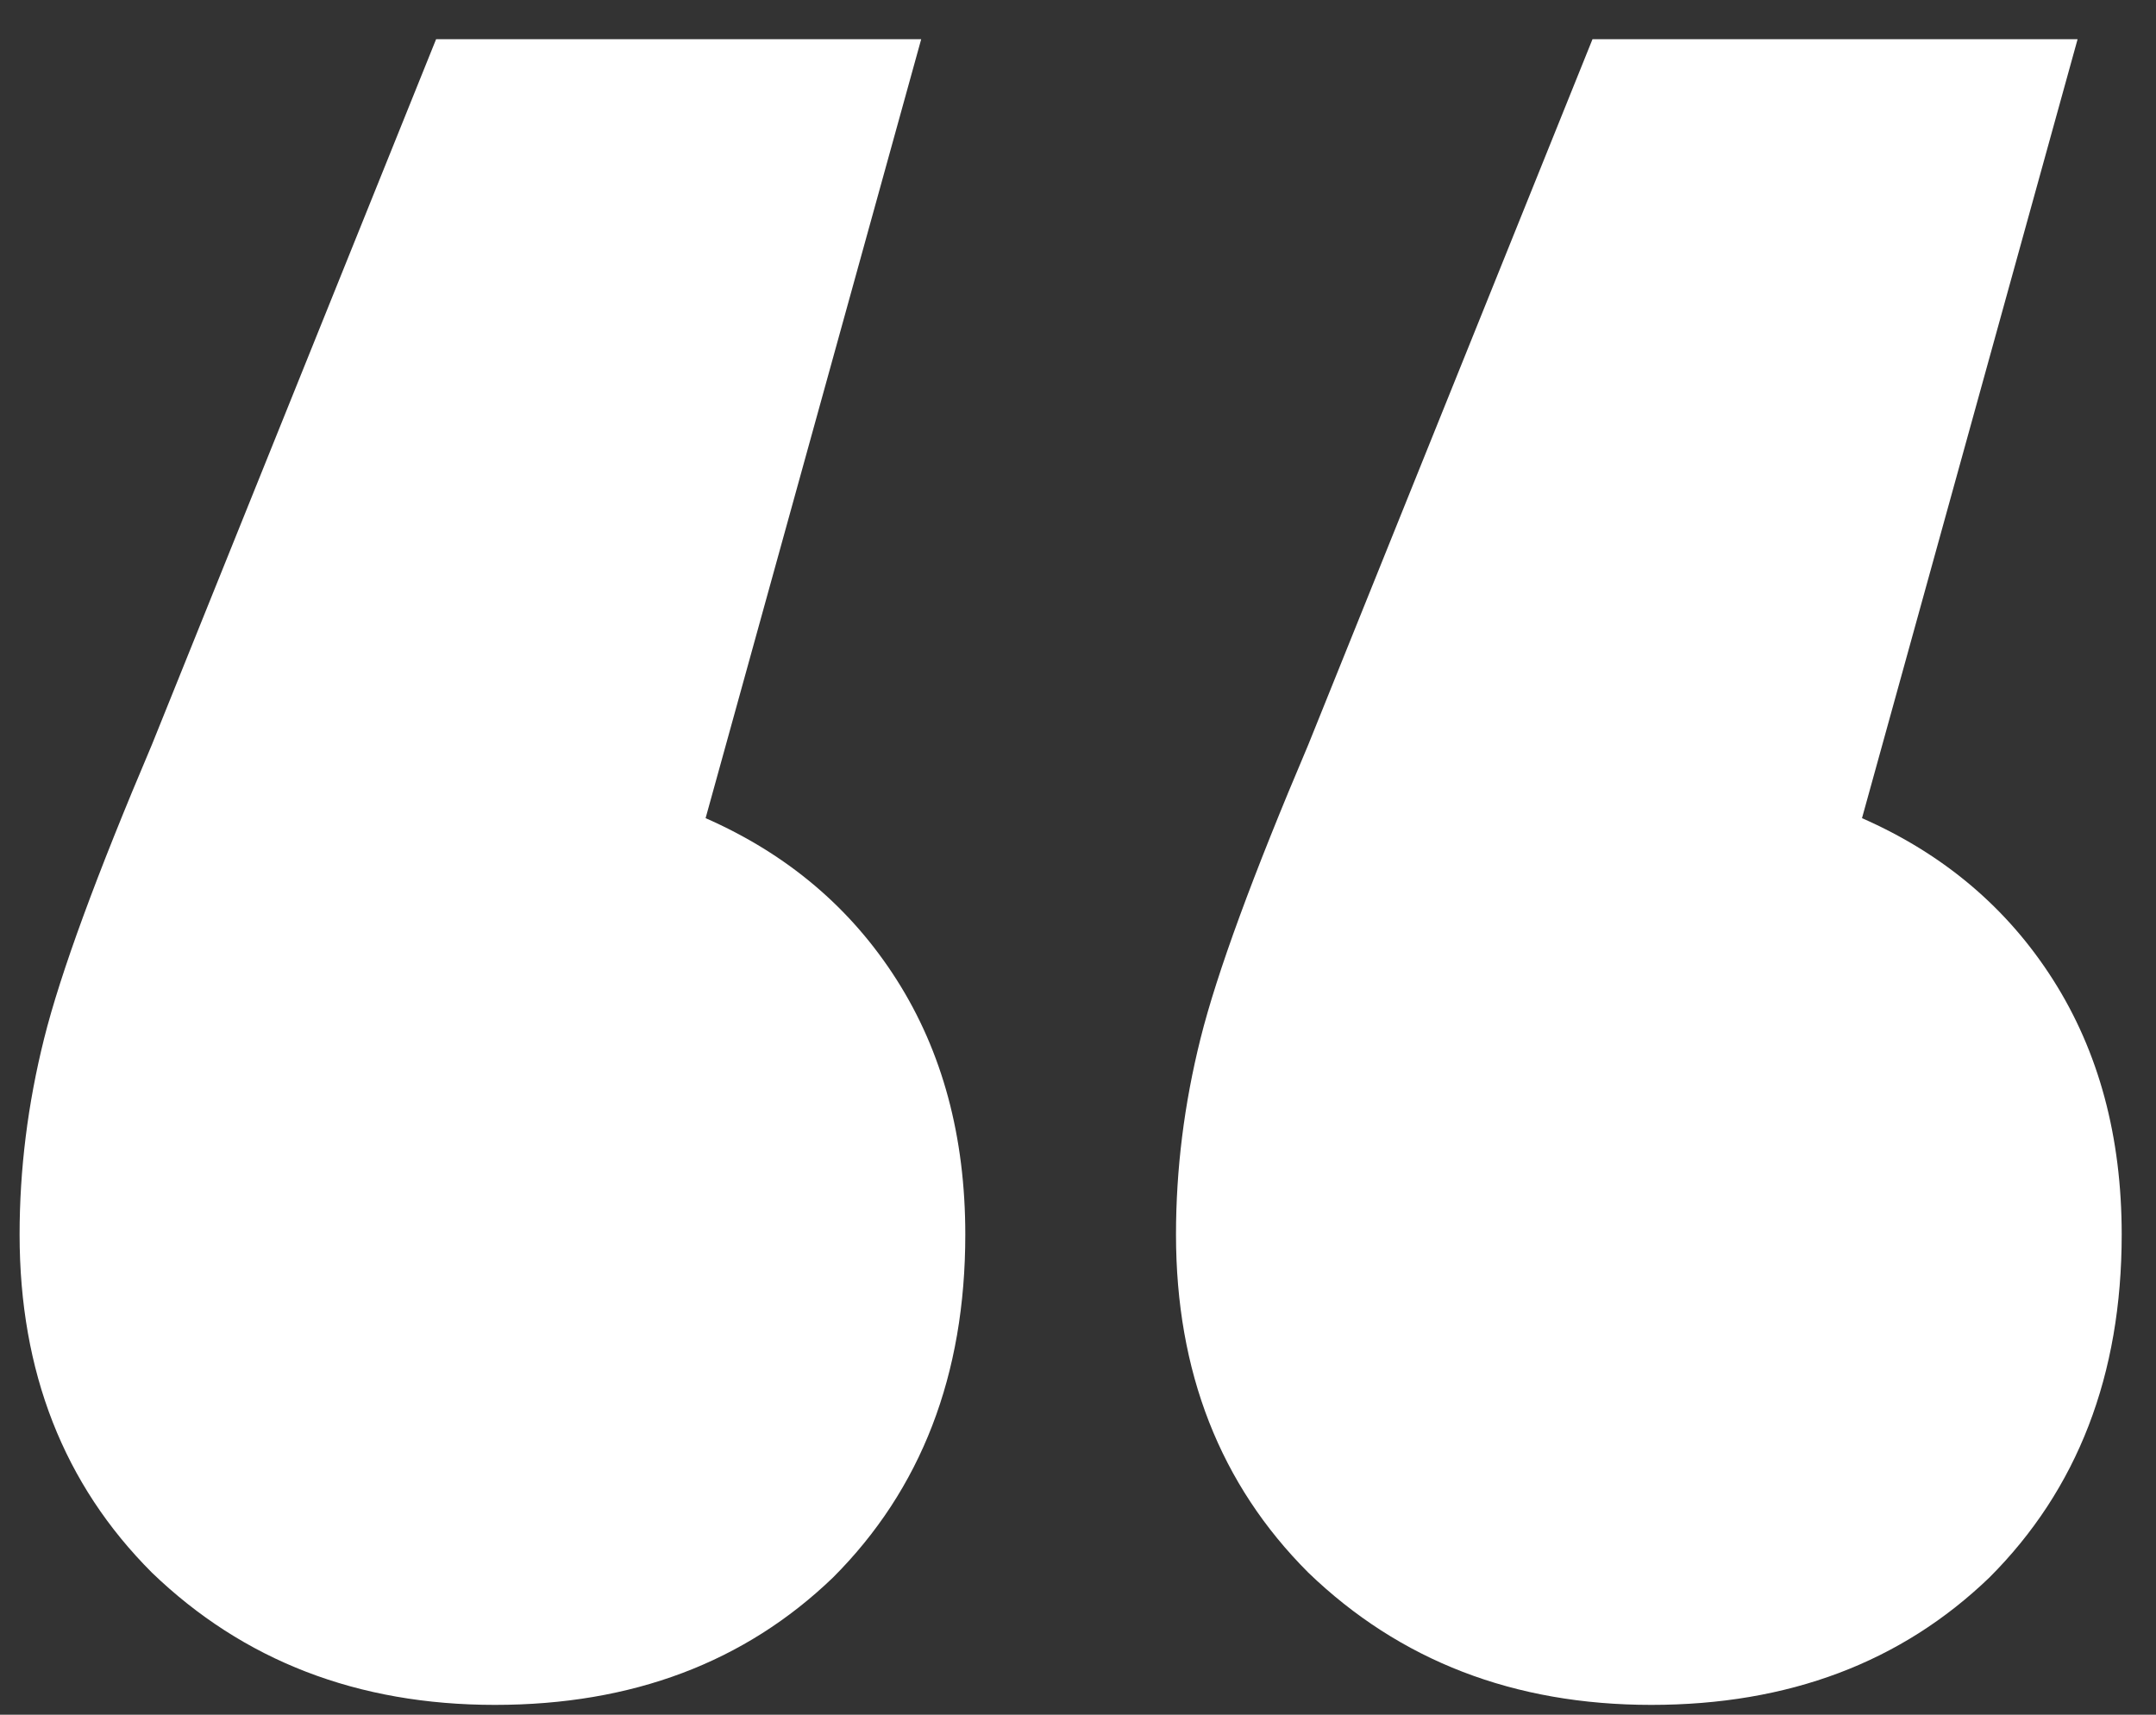 <svg width="44" height="35" viewBox="0 0 44 35" fill="none" xmlns="http://www.w3.org/2000/svg">
<rect x="0" y="0" width="44" height="35" fill="#333333" stroke="none"/>
<path d="M14.4 16.7C16.067 17.433 17.367 18.533 18.3 20C19.233 21.467 19.7 23.2 19.7 25.2C19.7 28.067 18.8 30.4 17 32.2C15.2 33.933 12.9 34.8 10.1 34.8C7.3 34.8 4.967 33.9 3.1 32.1C1.3 30.3 0.4 28 0.4 25.2C0.4 23.867 0.567 22.533 0.9 21.2C1.233 19.867 1.967 17.867 3.1 15.2L8.9 0.8H18.8L14.4 16.7ZM38 16.7C39.667 17.433 40.967 18.533 41.9 20C42.833 21.467 43.3 23.2 43.3 25.2C43.3 28.067 42.4 30.4 40.6 32.2C38.8 33.933 36.5 34.8 33.7 34.8C30.9 34.8 28.567 33.9 26.7 32.1C24.9 30.3 24 28 24 25.2C24 23.867 24.167 22.533 24.5 21.2C24.833 19.867 25.567 17.867 26.7 15.2L32.5 0.8H42.4L38 16.7Z" fill="white"/>
</svg>

